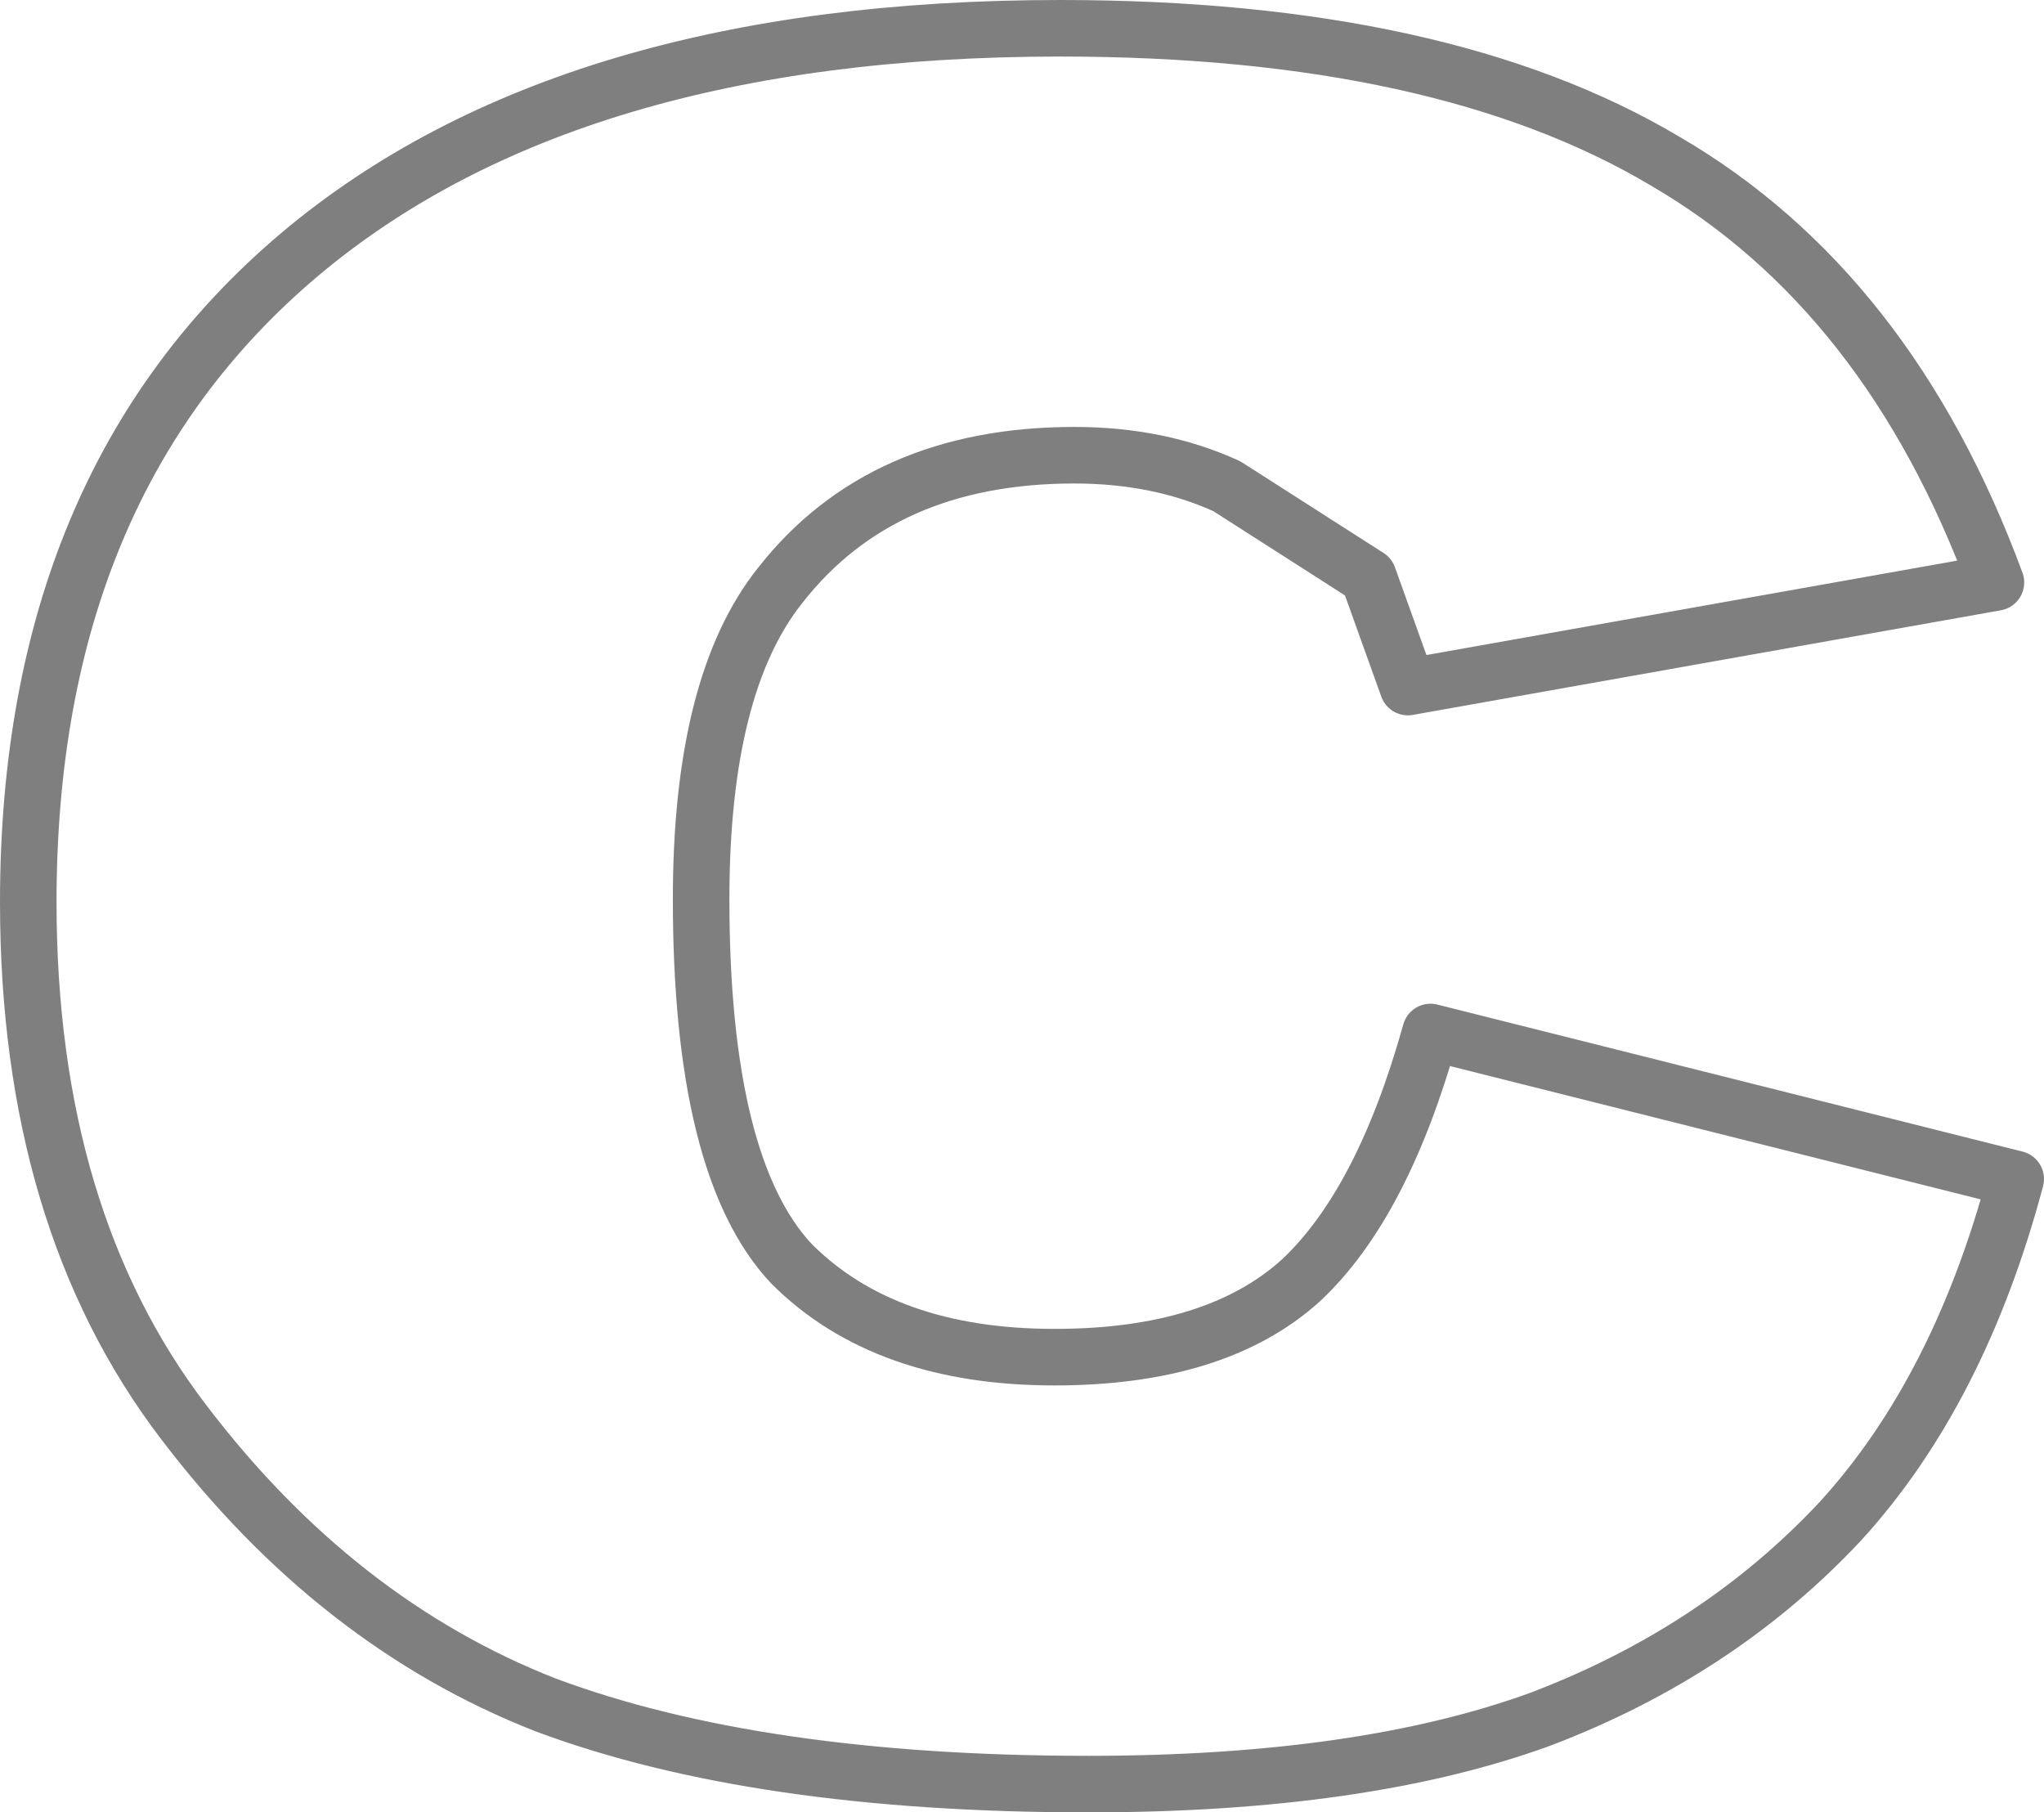 <?xml version="1.0" encoding="UTF-8" standalone="no"?>
<svg xmlns:xlink="http://www.w3.org/1999/xlink" height="32.05px" width="36.15px" xmlns="http://www.w3.org/2000/svg">
  <g transform="matrix(1.0, 0.0, 0.0, 1.0, -382.05, -208.8)">
    <path d="M409.3 239.2 Q406.15 240.35 401.3 240.35 395.45 240.35 391.7 238.95 388.0 237.5 385.3 233.95 382.55 230.35 382.55 224.75 382.55 217.35 387.35 213.3 392.1 209.3 400.8 209.3 407.55 209.3 411.5 211.65 415.45 213.95 417.35 219.1 L406.95 220.95 406.25 219.0 403.75 217.4 Q402.55 216.85 401.05 216.85 397.65 216.85 395.85 219.15 394.45 220.9 394.45 224.7 394.45 229.45 396.05 231.15 397.7 232.8 400.7 232.8 403.55 232.8 405.05 231.45 406.5 230.1 407.35 227.05 L417.7 229.65 Q416.7 233.4 414.6 235.7 412.45 238.0 409.3 239.2 Z" fill="none" stroke="#000000" stroke-linecap="round" stroke-linejoin="round" stroke-opacity="0.502" stroke-width="1.0"/>
  </g>
</svg>
